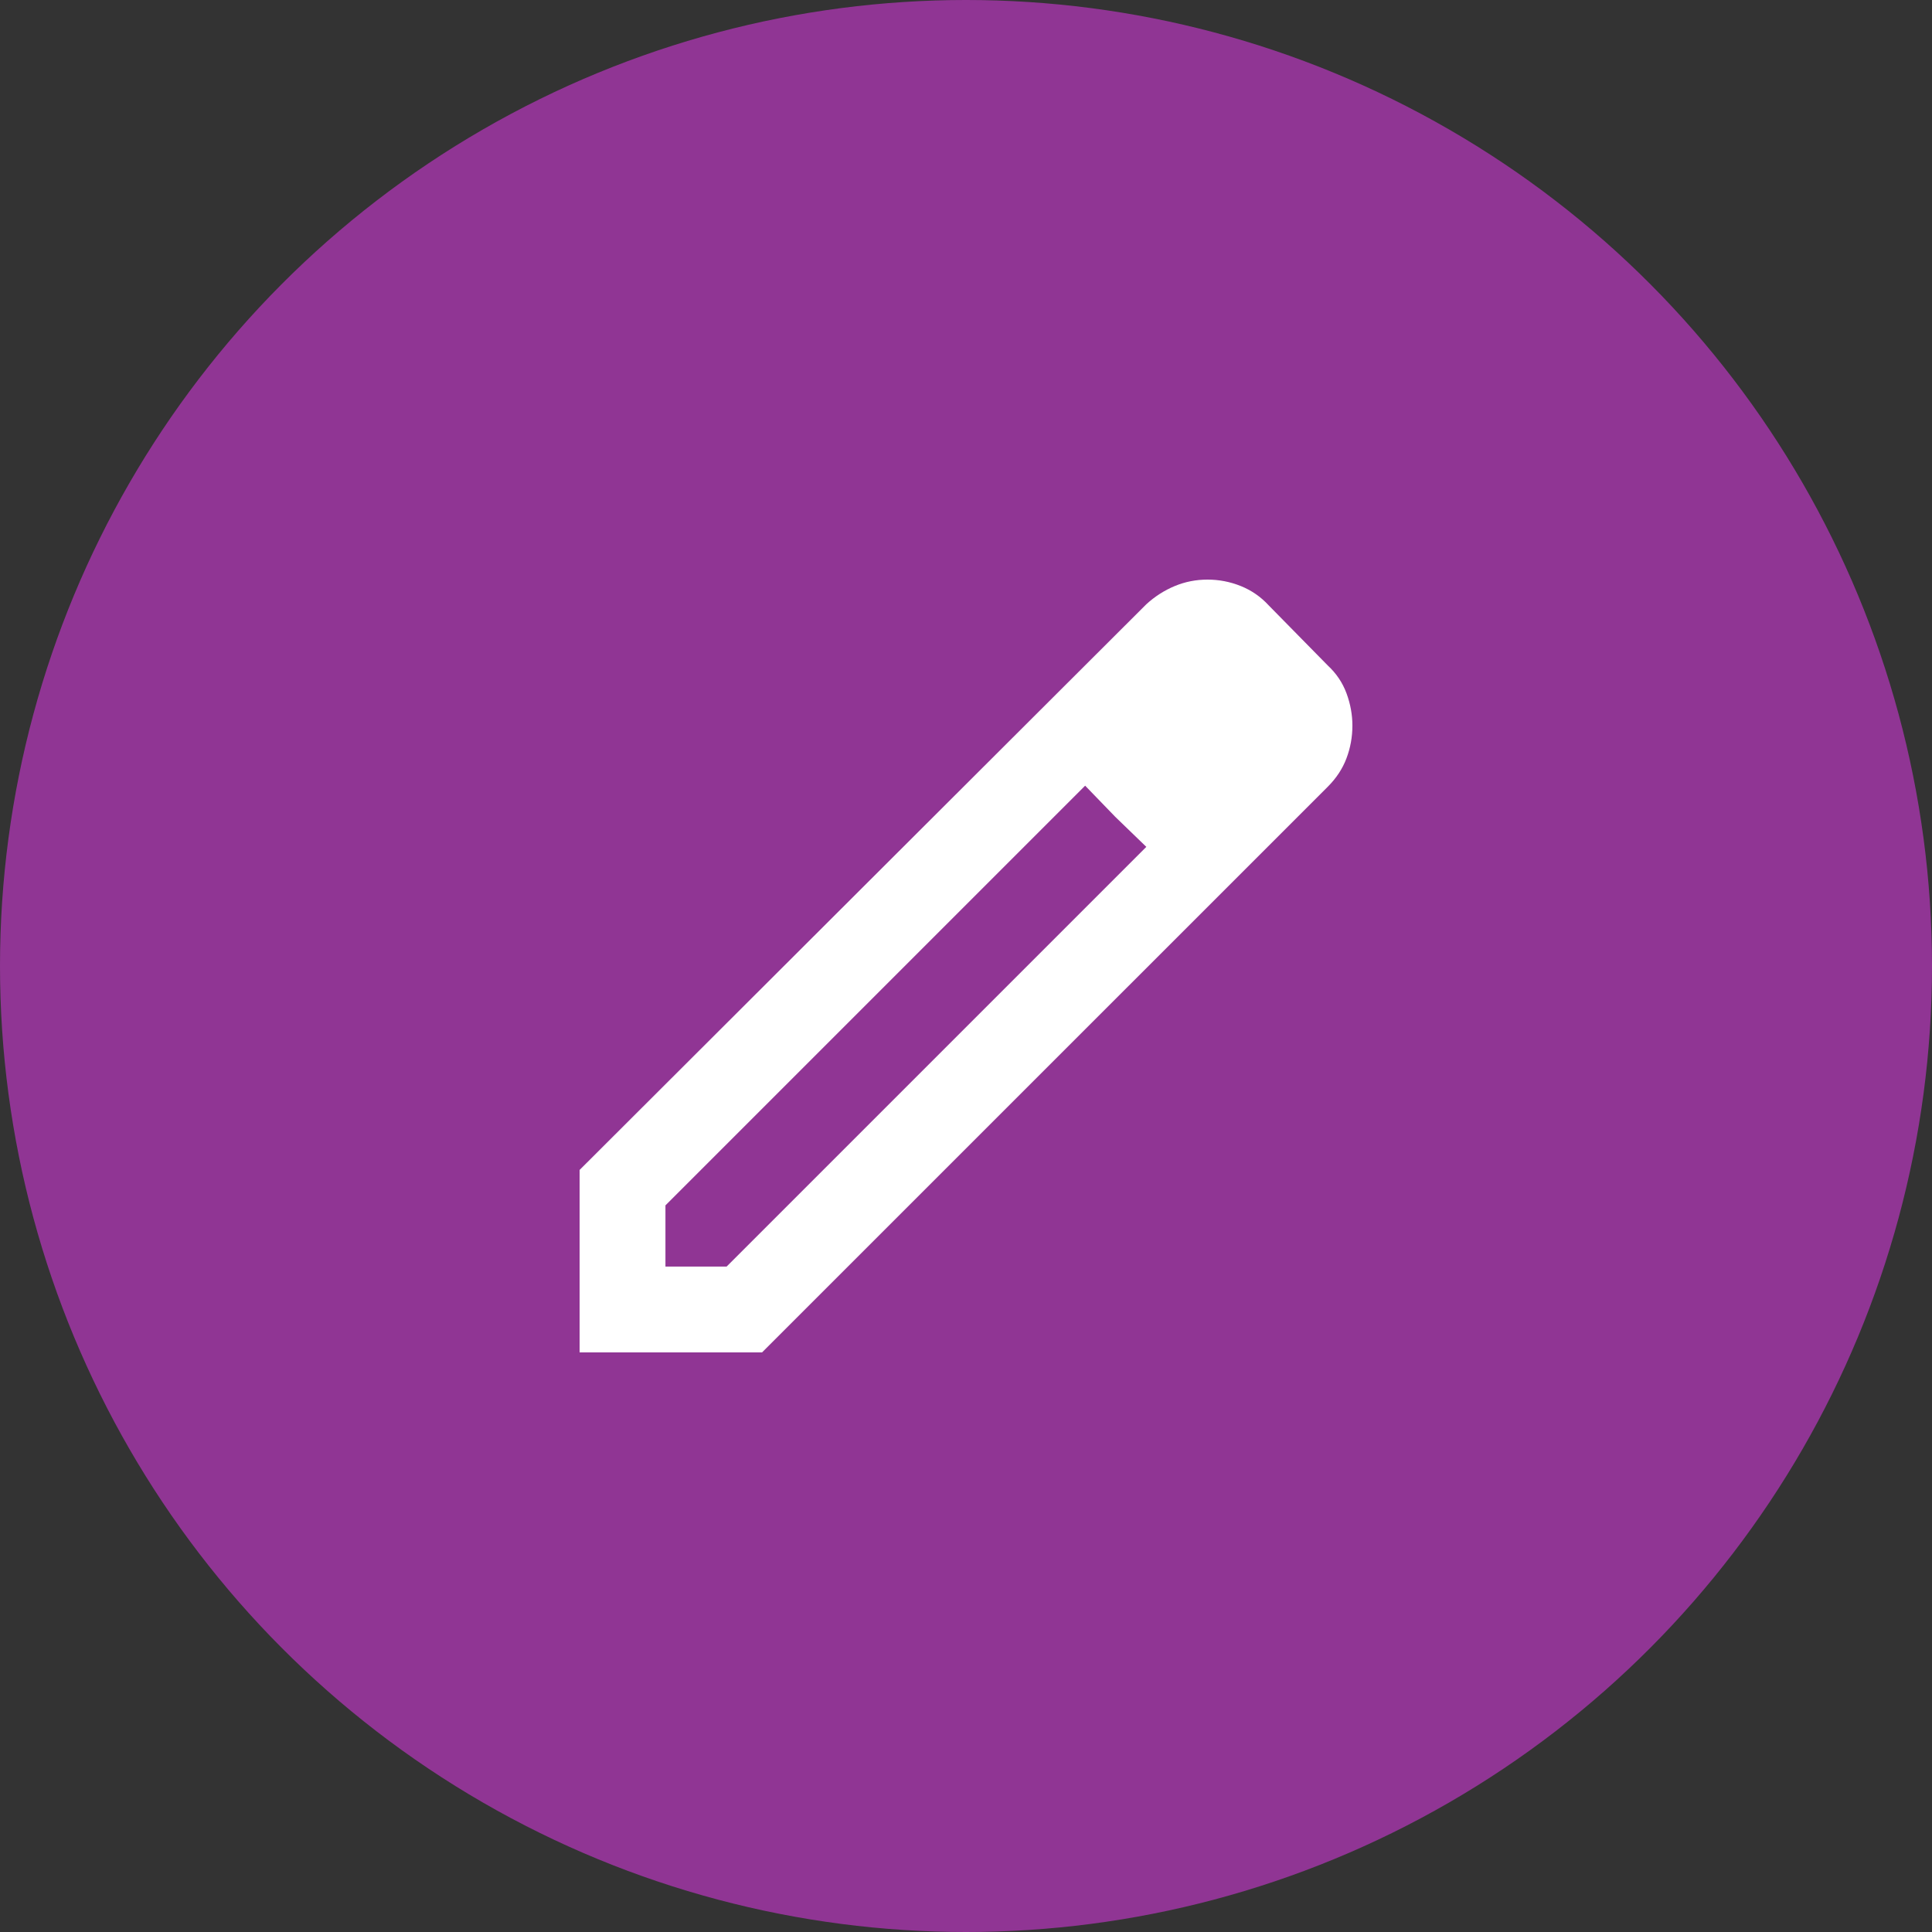 <svg width="30" height="30" viewBox="0 0 30 30" fill="none" xmlns="http://www.w3.org/2000/svg">
<rect x="0" y="0" width="30" height="30" fill="#333333" stroke="none"/>
<circle cx="15" cy="15" r="15" fill="#903594"/>
<path d="M10.333 19.667H11.283L17.8 13.15L16.85 12.2L10.333 18.717V19.667ZM9 21V18.167L17.8 9.383C17.933 9.261 18.081 9.167 18.242 9.1C18.403 9.033 18.573 9 18.75 9C18.928 9 19.1 9.033 19.267 9.1C19.433 9.167 19.578 9.267 19.7 9.4L20.617 10.333C20.75 10.456 20.847 10.6 20.909 10.767C20.97 10.933 21 11.1 21 11.267C21 11.444 20.969 11.614 20.908 11.775C20.847 11.937 20.75 12.084 20.617 12.217L11.833 21H9ZM17.317 12.683L16.85 12.2L17.8 13.15L17.317 12.683Z" fill="white"/>
</svg>
